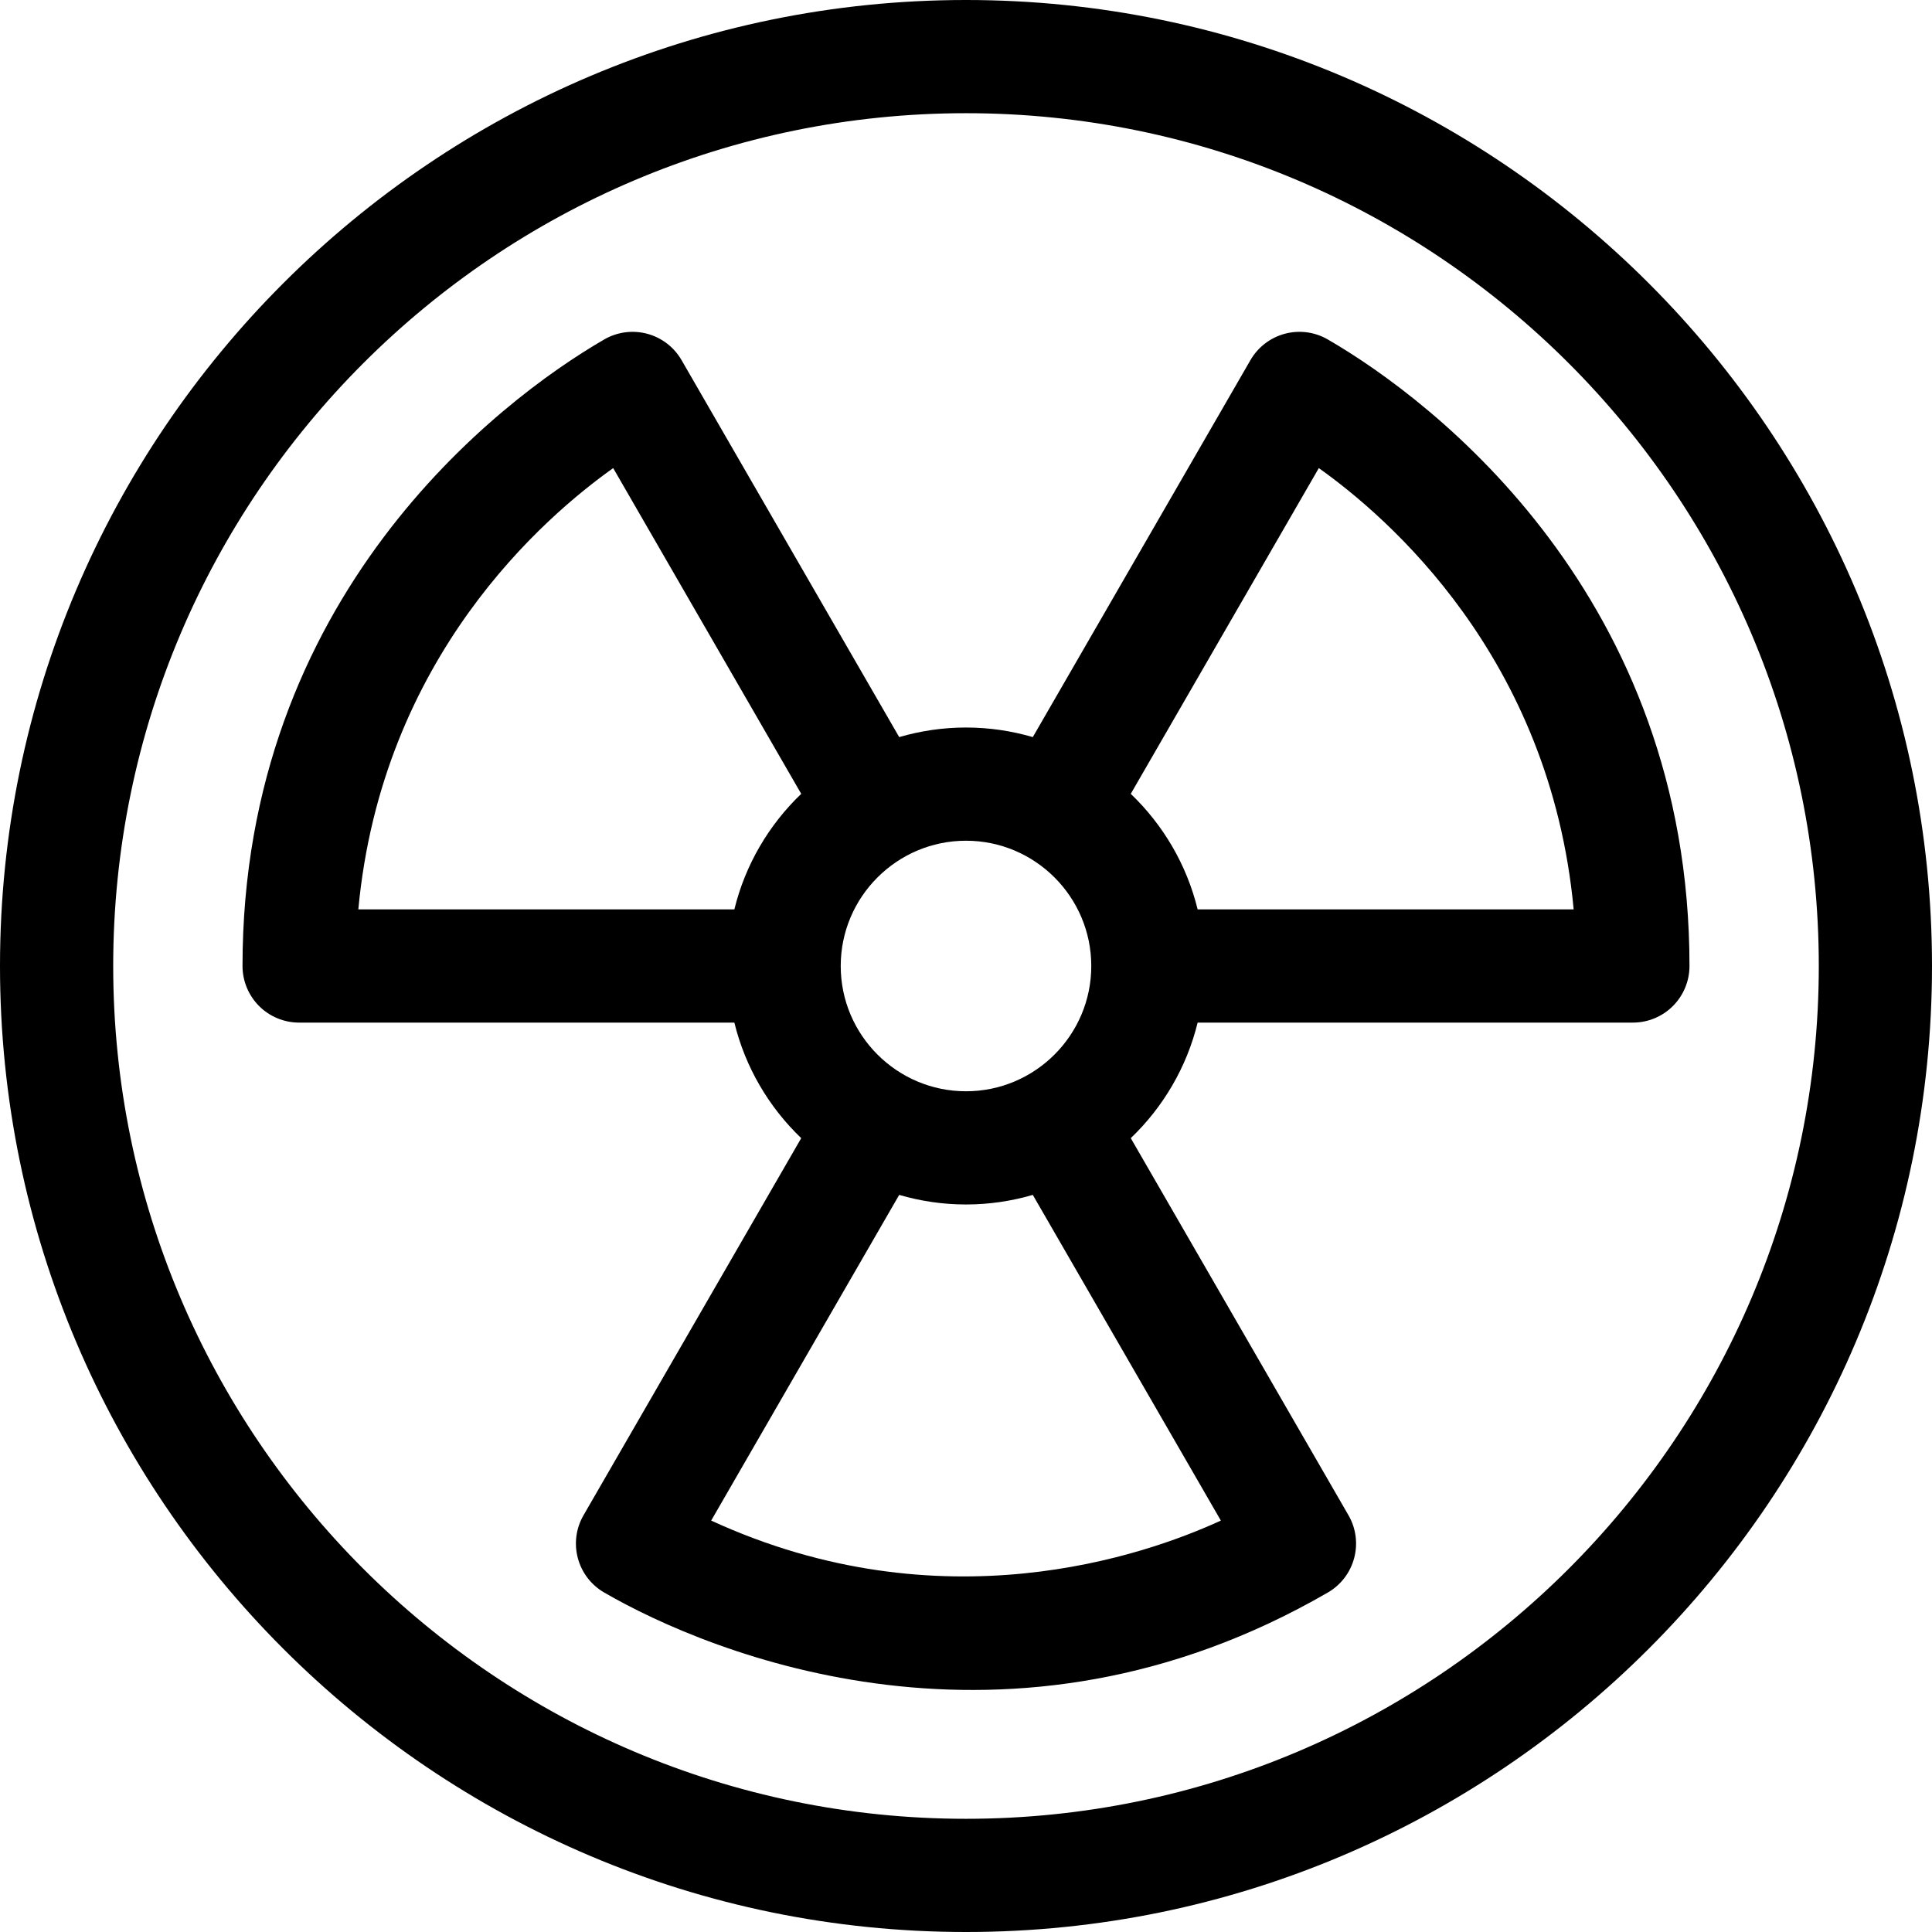 <svg height="512pt" viewBox="0 0 512 512" width="512pt" xmlns="http://www.w3.org/2000/svg"><path d="m256 0c-141.16 0-256 114.84-256 256s114.84 256 256 256 256-114.84 256-256-114.84-256-256-256zm0 482c-124.617 0-226-101.383-226-226s101.383-226 226-226 226 101.383 226 226-101.383 226-226 226zm0 0"/><path d="m351.879 89.961c-3.438-2-7.539-2.539-11.391-1.512-3.84 1.031-7.117 3.539-9.109 6.992l-57.676 99.898c-5.621-1.641-11.559-2.539-17.703-2.539s-12.082.898-17.703 2.539l-57.676-99.898c-1.992-3.453-5.27-5.961-9.109-6.992-3.852-1.027-7.953-.48-11.391 1.512-28.242 16.344-95.852 68.316-95.852 166.039 0 3.98 1.582 7.789 4.391 10.609 2.809 2.812 6.629 4.391 10.609 4.391h115.344c2.902 11.871 9.164 22.43 17.719 30.621l-57.691 99.938c-4.141 7.172-1.691 16.332 5.48 20.48 28.328 16.406 107.461 48.816 191.758 0 7.172-4.148 9.621-13.309 5.48-20.48l-57.691-99.938c8.555-8.191 14.816-18.75 17.719-30.621h115.344c3.98 0 7.801-1.582 10.609-4.391 2.809-2.82 4.391-6.629 4.391-10.609 0-97.605-67.402-149.574-95.852-166.039zm-95.879 132.84c18.309 0 33.199 14.895 33.199 33.199s-14.895 33.199-33.199 33.199-33.199-14.895-33.199-33.199 14.891-33.199 33.199-33.199zm-61.387 18.199h-99.652c6.238-66.992 49.371-104.027 67.539-116.949l49.82 86.301c.008.004.016.012.02.016-8.559 8.195-14.824 18.758-17.727 30.633zm128.926 161.969c-20.285 9.328-74.109 28.035-135.07 0l49.82-86.297c0-.008 0-.012 0-.016 5.625 1.645 11.562 2.543 17.711 2.543 6.145 0 12.082-.898 17.707-2.543 0 .004.004.008.004.016zm-6.152-161.969c-2.902-11.875-9.168-22.438-17.727-30.629.008-.008.012-.016.02-.02l49.82-86.301c18.168 12.922 61.301 49.957 67.539 116.949zm0 0"/></svg>